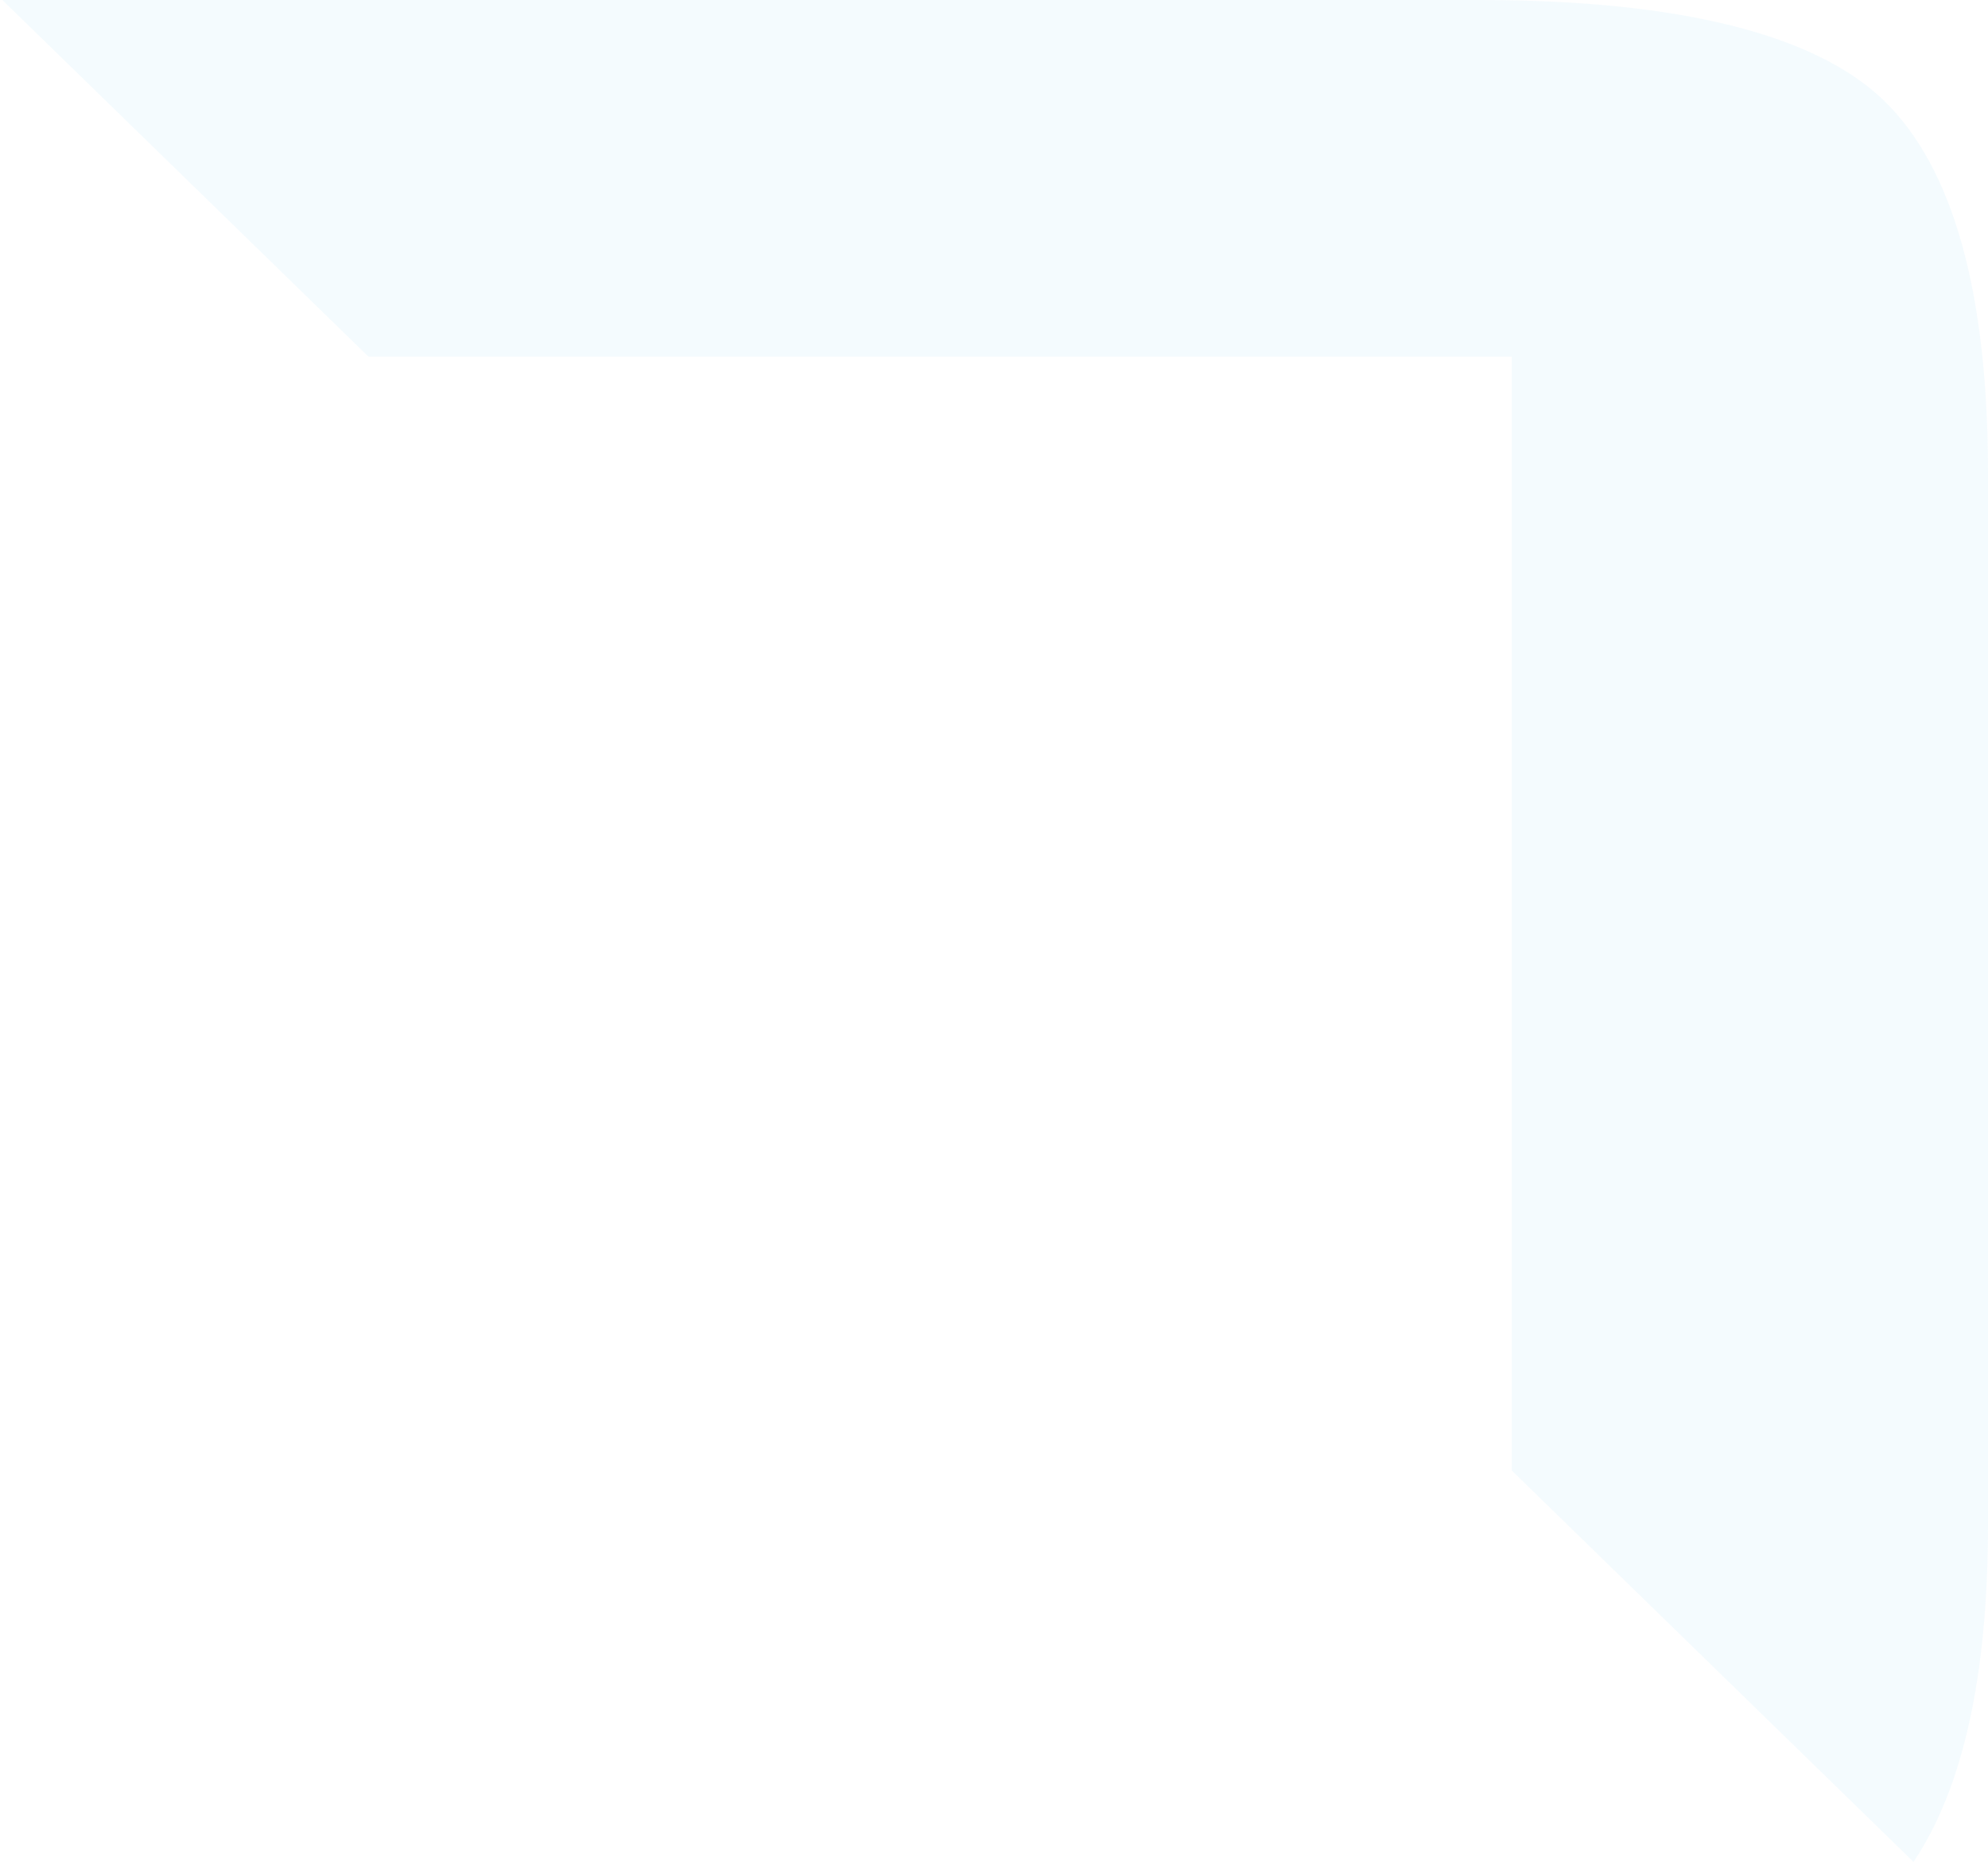 <svg width="676" height="634" viewBox="0 0 676 634" fill="none" xmlns="http://www.w3.org/2000/svg">
<path d="M125.266 121.241H514.085V499.986L650.667 633.029C667.189 608.352 676.001 570.799 676.001 518.225V160.94C676.001 98.71 663.885 56.865 640.754 34.334C617.623 11.802 571.361 0 503.07 0H0.8L125.266 121.241Z" fill="#26AAE1" fill-opacity="0.05"/>
</svg>
